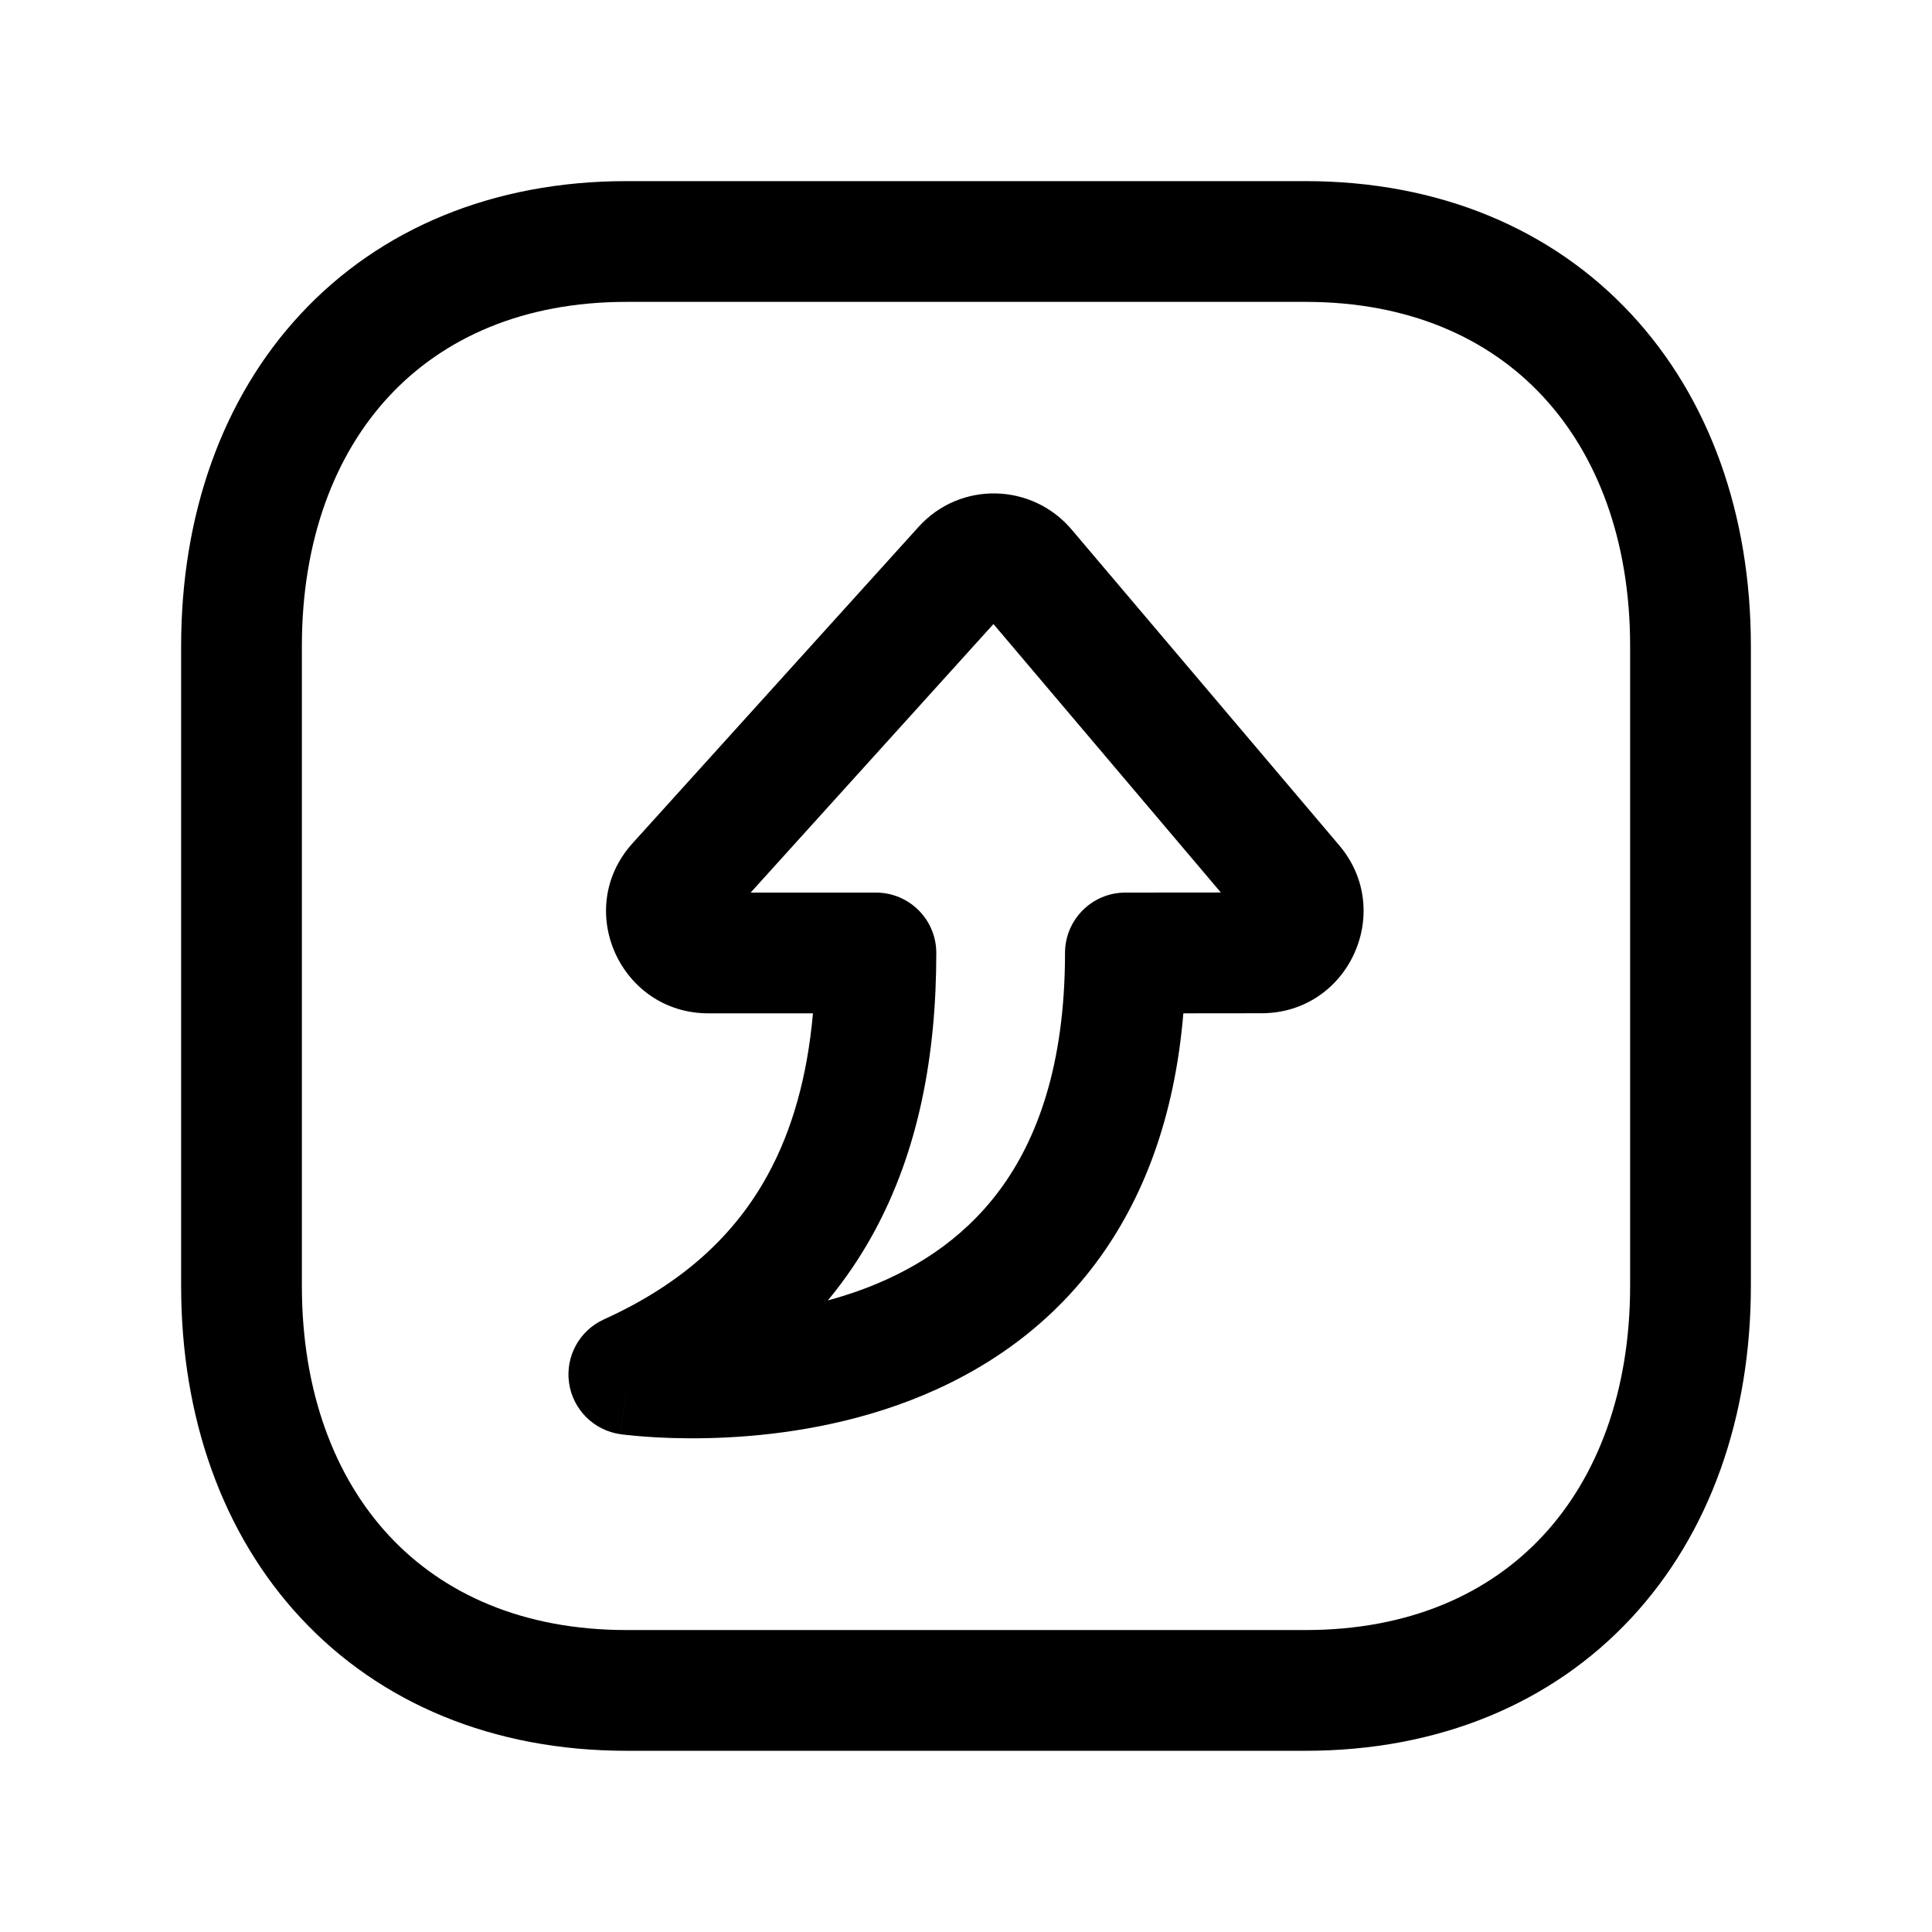 <svg width="24" height="24" viewBox="0 0 24 24" fill="none" xmlns="http://www.w3.org/2000/svg">
<path fill-rule="evenodd" clip-rule="evenodd" d="M4.835 4.92C4.159 5.646 3.75 6.709 3.75 8.026V15.973C3.75 17.29 4.159 18.353 4.835 19.079C5.506 19.799 6.495 20.249 7.784 20.249H16.218C17.506 20.249 18.495 19.799 19.165 19.079C19.841 18.353 20.25 17.29 20.25 15.973V8.026C20.25 6.71 19.84 5.647 19.162 4.92C18.49 4.199 17.501 3.75 16.218 3.75H7.783C6.495 3.75 5.506 4.2 4.835 4.92ZM3.737 3.898C4.721 2.841 6.124 2.25 7.783 2.25H16.218C17.873 2.25 19.275 2.841 20.259 3.897C21.239 4.948 21.75 6.398 21.75 8.026V15.973C21.75 17.6 21.241 19.05 20.263 20.101C19.279 21.158 17.877 21.749 16.218 21.749H7.784C6.125 21.749 4.722 21.158 3.738 20.101C2.759 19.051 2.25 17.6 2.25 15.973V8.026C2.25 6.399 2.759 4.948 3.737 3.898Z" fill="black"/>
<path fill-rule="evenodd" clip-rule="evenodd" d="M7.706 17.816C7.706 17.816 7.705 17.816 7.811 17.073L7.706 17.816C7.376 17.769 7.116 17.509 7.069 17.179C7.022 16.849 7.198 16.528 7.502 16.39C8.493 15.941 9.131 15.333 9.532 14.604C9.844 14.038 10.029 13.367 10.099 12.588H8.799C7.709 12.588 7.117 11.295 7.858 10.475C8.878 9.346 10.63 7.408 11.41 6.546C11.928 5.972 12.822 5.999 13.312 6.578L16.637 10.502C17.332 11.323 16.751 12.585 15.673 12.587L14.7 12.588C14.592 13.883 14.201 14.899 13.618 15.683C12.93 16.609 12.02 17.147 11.145 17.456C10.276 17.763 9.42 17.851 8.792 17.865C8.476 17.872 8.211 17.861 8.023 17.847C7.928 17.84 7.853 17.833 7.799 17.827C7.772 17.824 7.751 17.822 7.735 17.82L7.716 17.817L7.709 17.816L7.706 17.816ZM13.98 11.088L15.166 11.087L12.341 7.752C11.595 8.577 10.276 10.036 9.325 11.088H10.881C11.296 11.088 11.631 11.424 11.631 11.838C11.631 13.108 11.412 14.298 10.846 15.327C10.685 15.62 10.498 15.896 10.284 16.154C10.404 16.122 10.525 16.084 10.646 16.042C11.314 15.806 11.946 15.418 12.415 14.788C12.88 14.163 13.23 13.236 13.23 11.838C13.23 11.424 13.566 11.088 13.98 11.088Z" fill="black"/>
</svg>